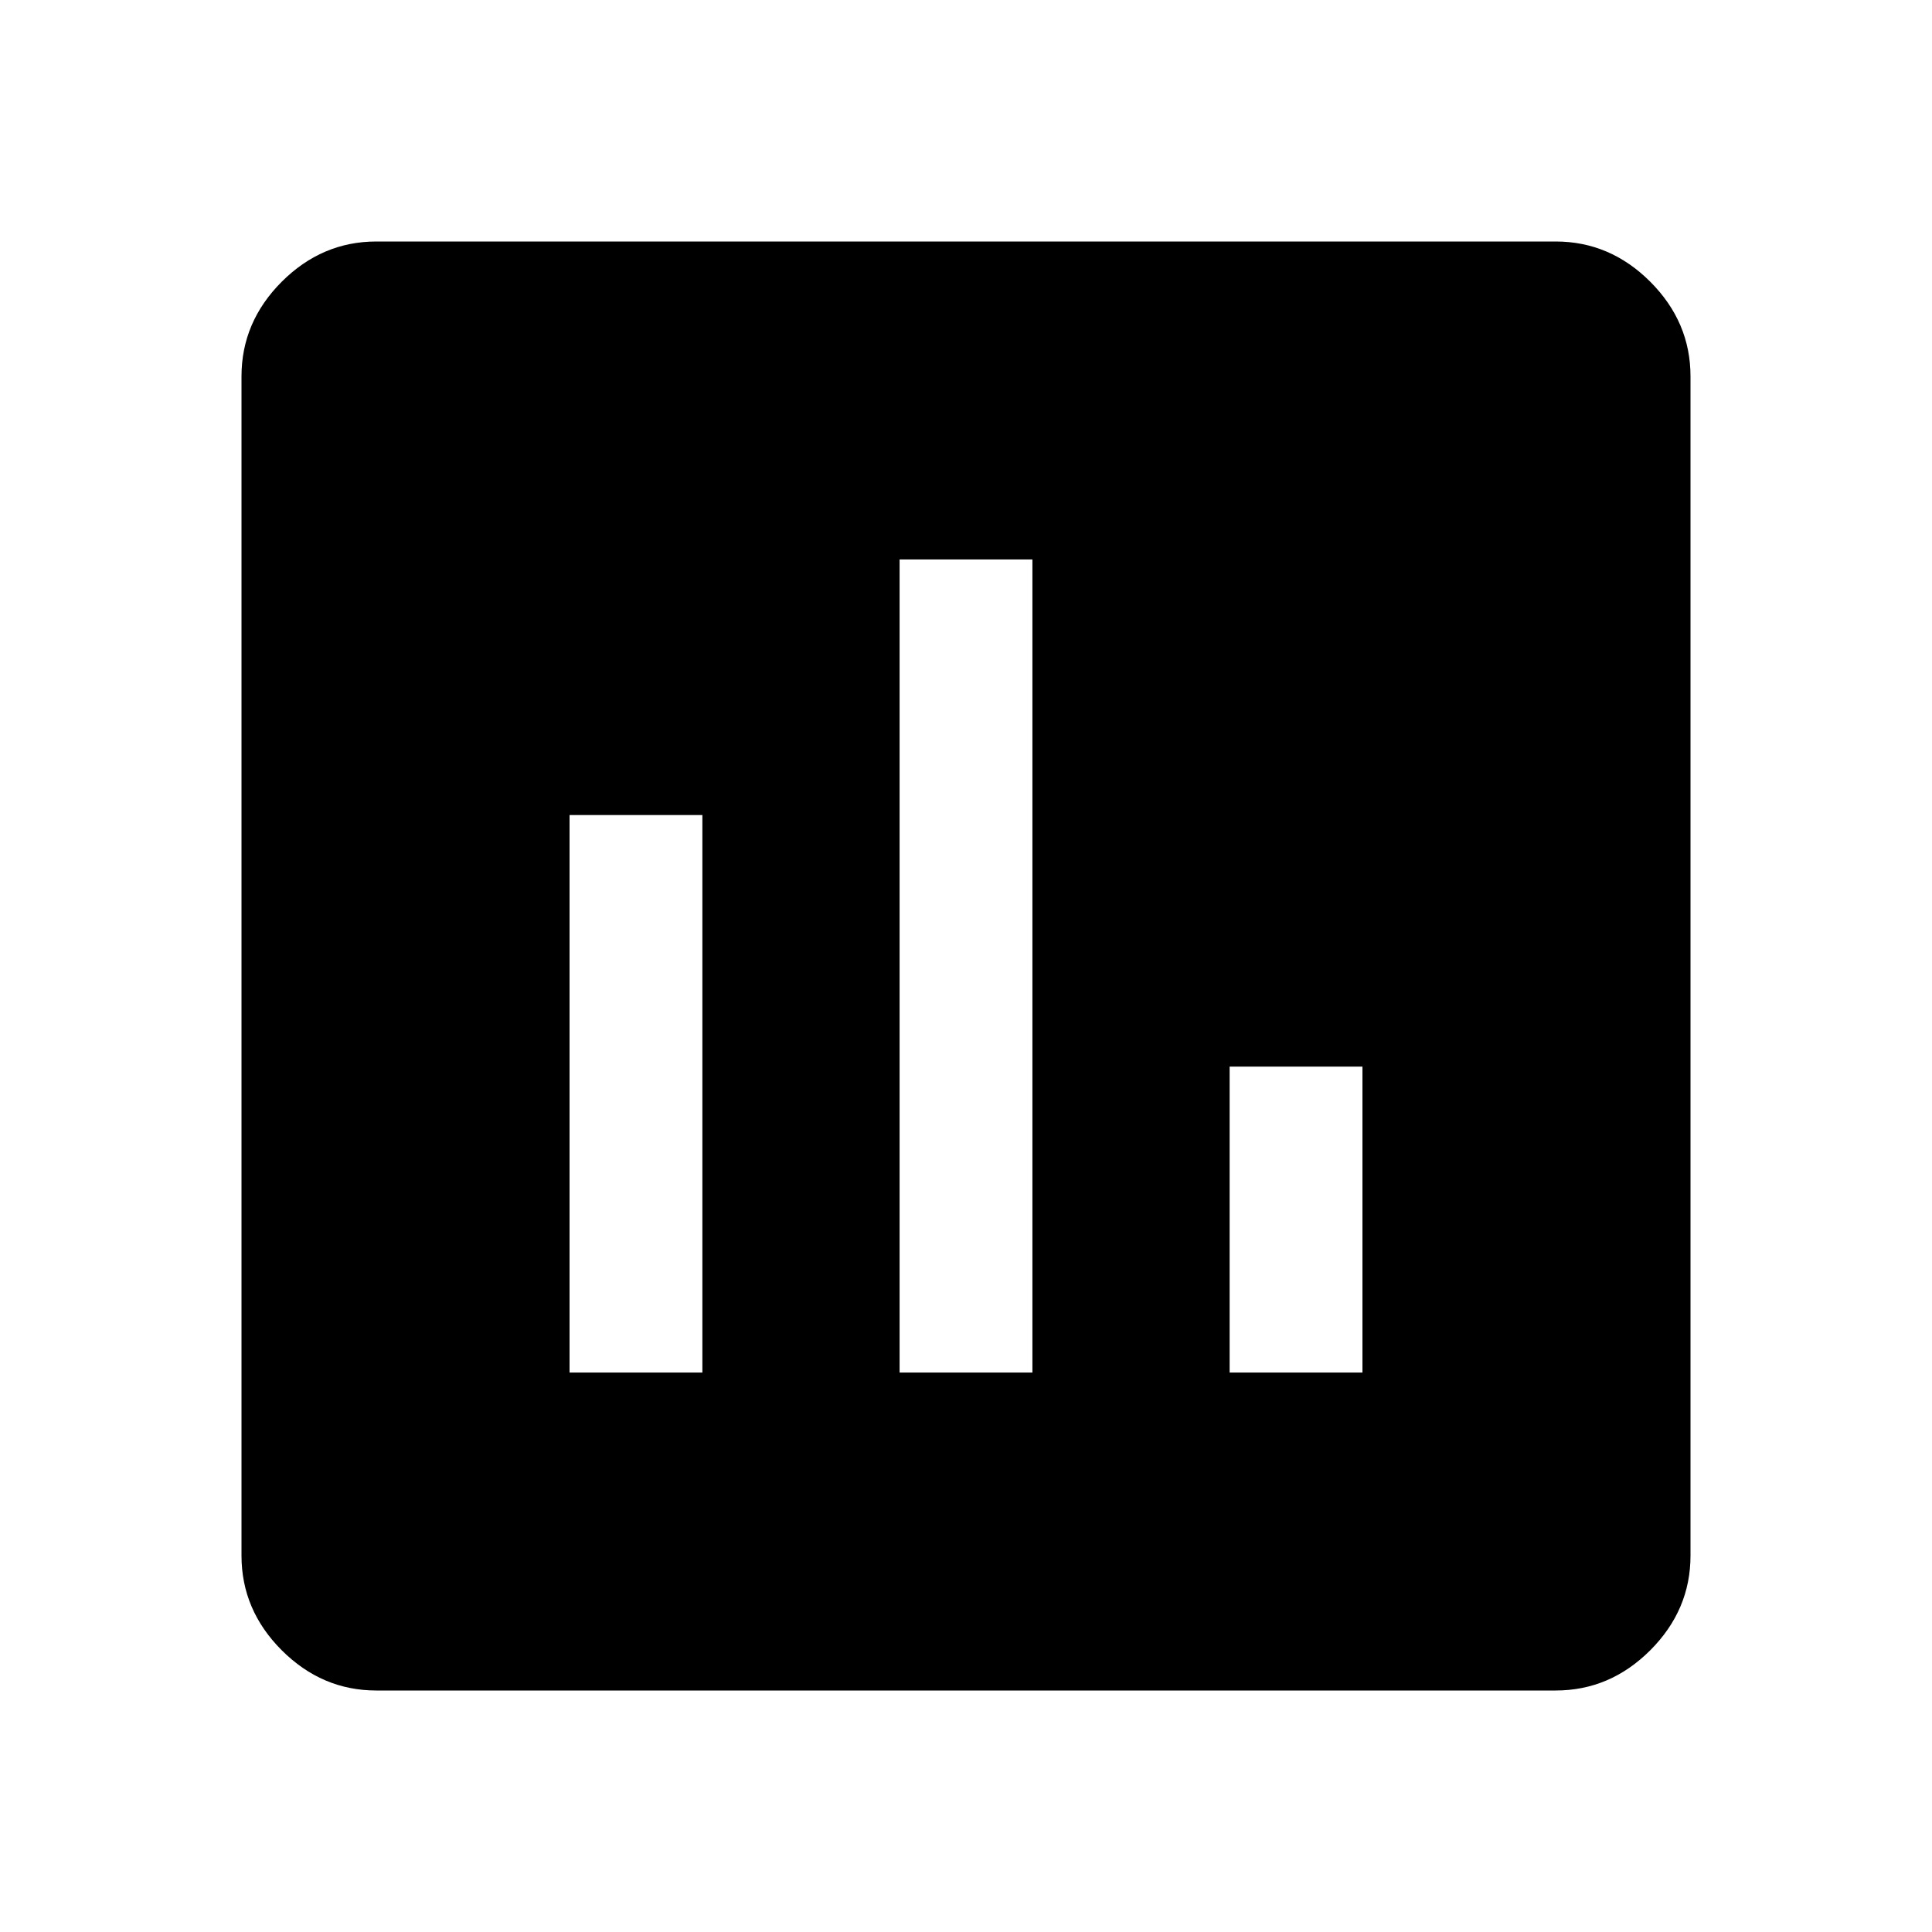 <svg xmlns="http://www.w3.org/2000/svg" height="40" width="40"><path d="M11.792 28.417h2.75V16.875h-2.75Zm6.833 0h2.75V11.583h-2.75Zm6.833 0h2.75v-6.334h-2.75ZM7.792 35q-1.125 0-1.959-.833Q5 33.333 5 32.208V7.792q0-1.125.833-1.959Q6.667 5 7.792 5h24.416q1.125 0 1.959.833.833.834.833 1.959v24.416q0 1.125-.833 1.959-.834.833-1.959.833Z"/></svg>